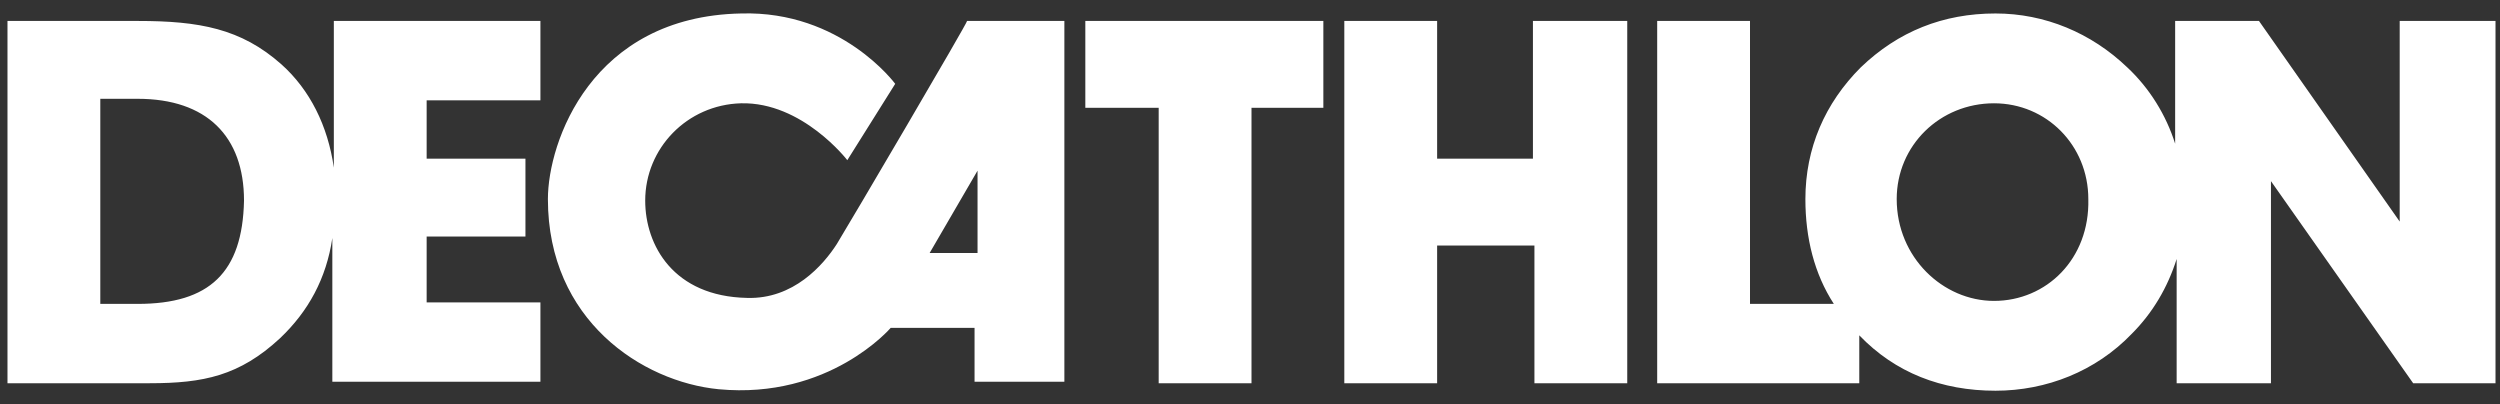 <?xml version="1.0" encoding="UTF-8"?>
<svg width="167px" height="27px" viewBox="0 0 167 27" version="1.1" xmlns="http://www.w3.org/2000/svg" xmlns:xlink="http://www.w3.org/1999/xlink">
    <rect x="0" y="0" width="167" height="27" fill="#333333" stroke="none"/>
    <!-- Generator: Sketch 51.3 (57544) - http://www.bohemiancoding.com/sketch -->
    <title>decathlon-logo</title>
    <desc>Created with Sketch.</desc>
    <defs></defs>
    <g id="Page-1" stroke="none" stroke-width="1" fill="none" fill-rule="evenodd">
        <g id="decathlon-logo" transform="translate(-11, -10)" fill="#FFFFFF" fill-rule="nonzero">
            <path d="M33.3,21.2 C32.9,18.4 31.7,16 29.8,14.3 C27.1,11.9 24.3,11.4 20.2,11.4 L11.5,11.4 L11.5,35.6 L21,35.6 C24.6,35.6 27,35.1 29.7,32.6 C31.6,30.8 32.8,28.6 33.2,25.9 L33.2,35.5 L47.1,35.5 L47.1,30.2 L39.5,30.2 L39.5,25.8 L46.1,25.8 L46.1,20.6 L39.5,20.6 L39.5,16.7 L47.1,16.7 L47.1,11.4 L33.3,11.4 L33.3,21.2 Z M20.2,30.3 L17.7,30.3 L17.7,16.6 L20.2,16.6 C24.8,16.6 27.3,19.1 27.3,23.4 C27.2,28.2 25,30.3 20.2,30.3 Z M66.9,26.3 C66,27.7 64,30 60.9,29.9 C56,29.8 54.1,26.4 54.1,23.4 C54.1,19.9 56.9,17 60.5,16.9 C64.6,16.8 67.6,20.7 67.6,20.7 L70.8,15.6 C70.8,15.6 67.2,10.7 60.5,10.9 C50.5,11.1 47.6,19.5 47.6,23.3 C47.6,31.4 53.9,35.5 59,36 C66.4,36.7 70.5,31.9 70.5,31.9 C70.5,31.9 70.4,31.9 70.7,31.9 C72.2,31.9 76.1,31.9 76.1,31.9 L76.1,35.5 L82.1,35.5 L82.1,11.4 L75.6,11.4 C75.7,11.4 67.7,25 66.9,26.3 Z M76.3,26.9 L73.1,26.9 L76.3,21.4 L76.3,26.9 Z M83.5,11.4 L99.4,11.4 L99.4,17.2 L94.6,17.2 L94.6,35.6 L88.4,35.6 L88.4,17.2 L83.5,17.2 L83.5,11.4 Z M113.5,11.4 L119.7,11.4 L119.7,35.6 L113.5,35.6 L113.5,26.4 L107,26.4 L107,35.6 L100.8,35.6 L100.8,11.4 L107,11.4 L107,20.6 L113.4,20.6 L113.4,11.4 L113.5,11.4 Z M171.3,11.4 L171.3,24.8 L161.9,11.4 L156.3,11.4 L156.3,19.6 C155.7,17.7 154.6,15.9 153.1,14.5 C150.7,12.2 147.6,10.9 144.3,10.9 C140.8,10.9 137.8,12.1 135.3,14.5 C132.9,16.9 131.6,19.9 131.6,23.3 C131.6,25.9 132.2,28.3 133.5,30.3 L127.9,30.3 L127.9,11.4 L121.7,11.4 L121.7,35.6 L135.2,35.6 L135.2,32.4 C137.6,34.9 140.7,36.1 144.3,36.1 C147.7,36.1 151,34.8 153.4,32.3 C154.8,30.9 155.8,29.2 156.4,27.3 L156.4,35.6 L162.7,35.6 L162.7,22.1 L172.2,35.6 L177.7,35.6 L177.7,11.4 L171.3,11.4 Z M144.2,30.1 C140.8,30.1 137.7,27.2 137.7,23.3 C137.7,19.7 140.6,16.9 144.2,16.9 C147.7,16.9 150.5,19.7 150.5,23.3 C150.6,27.3 147.7,30.1 144.2,30.1 Z" id="Shape"></path>
        </g>
    </g>
</svg>